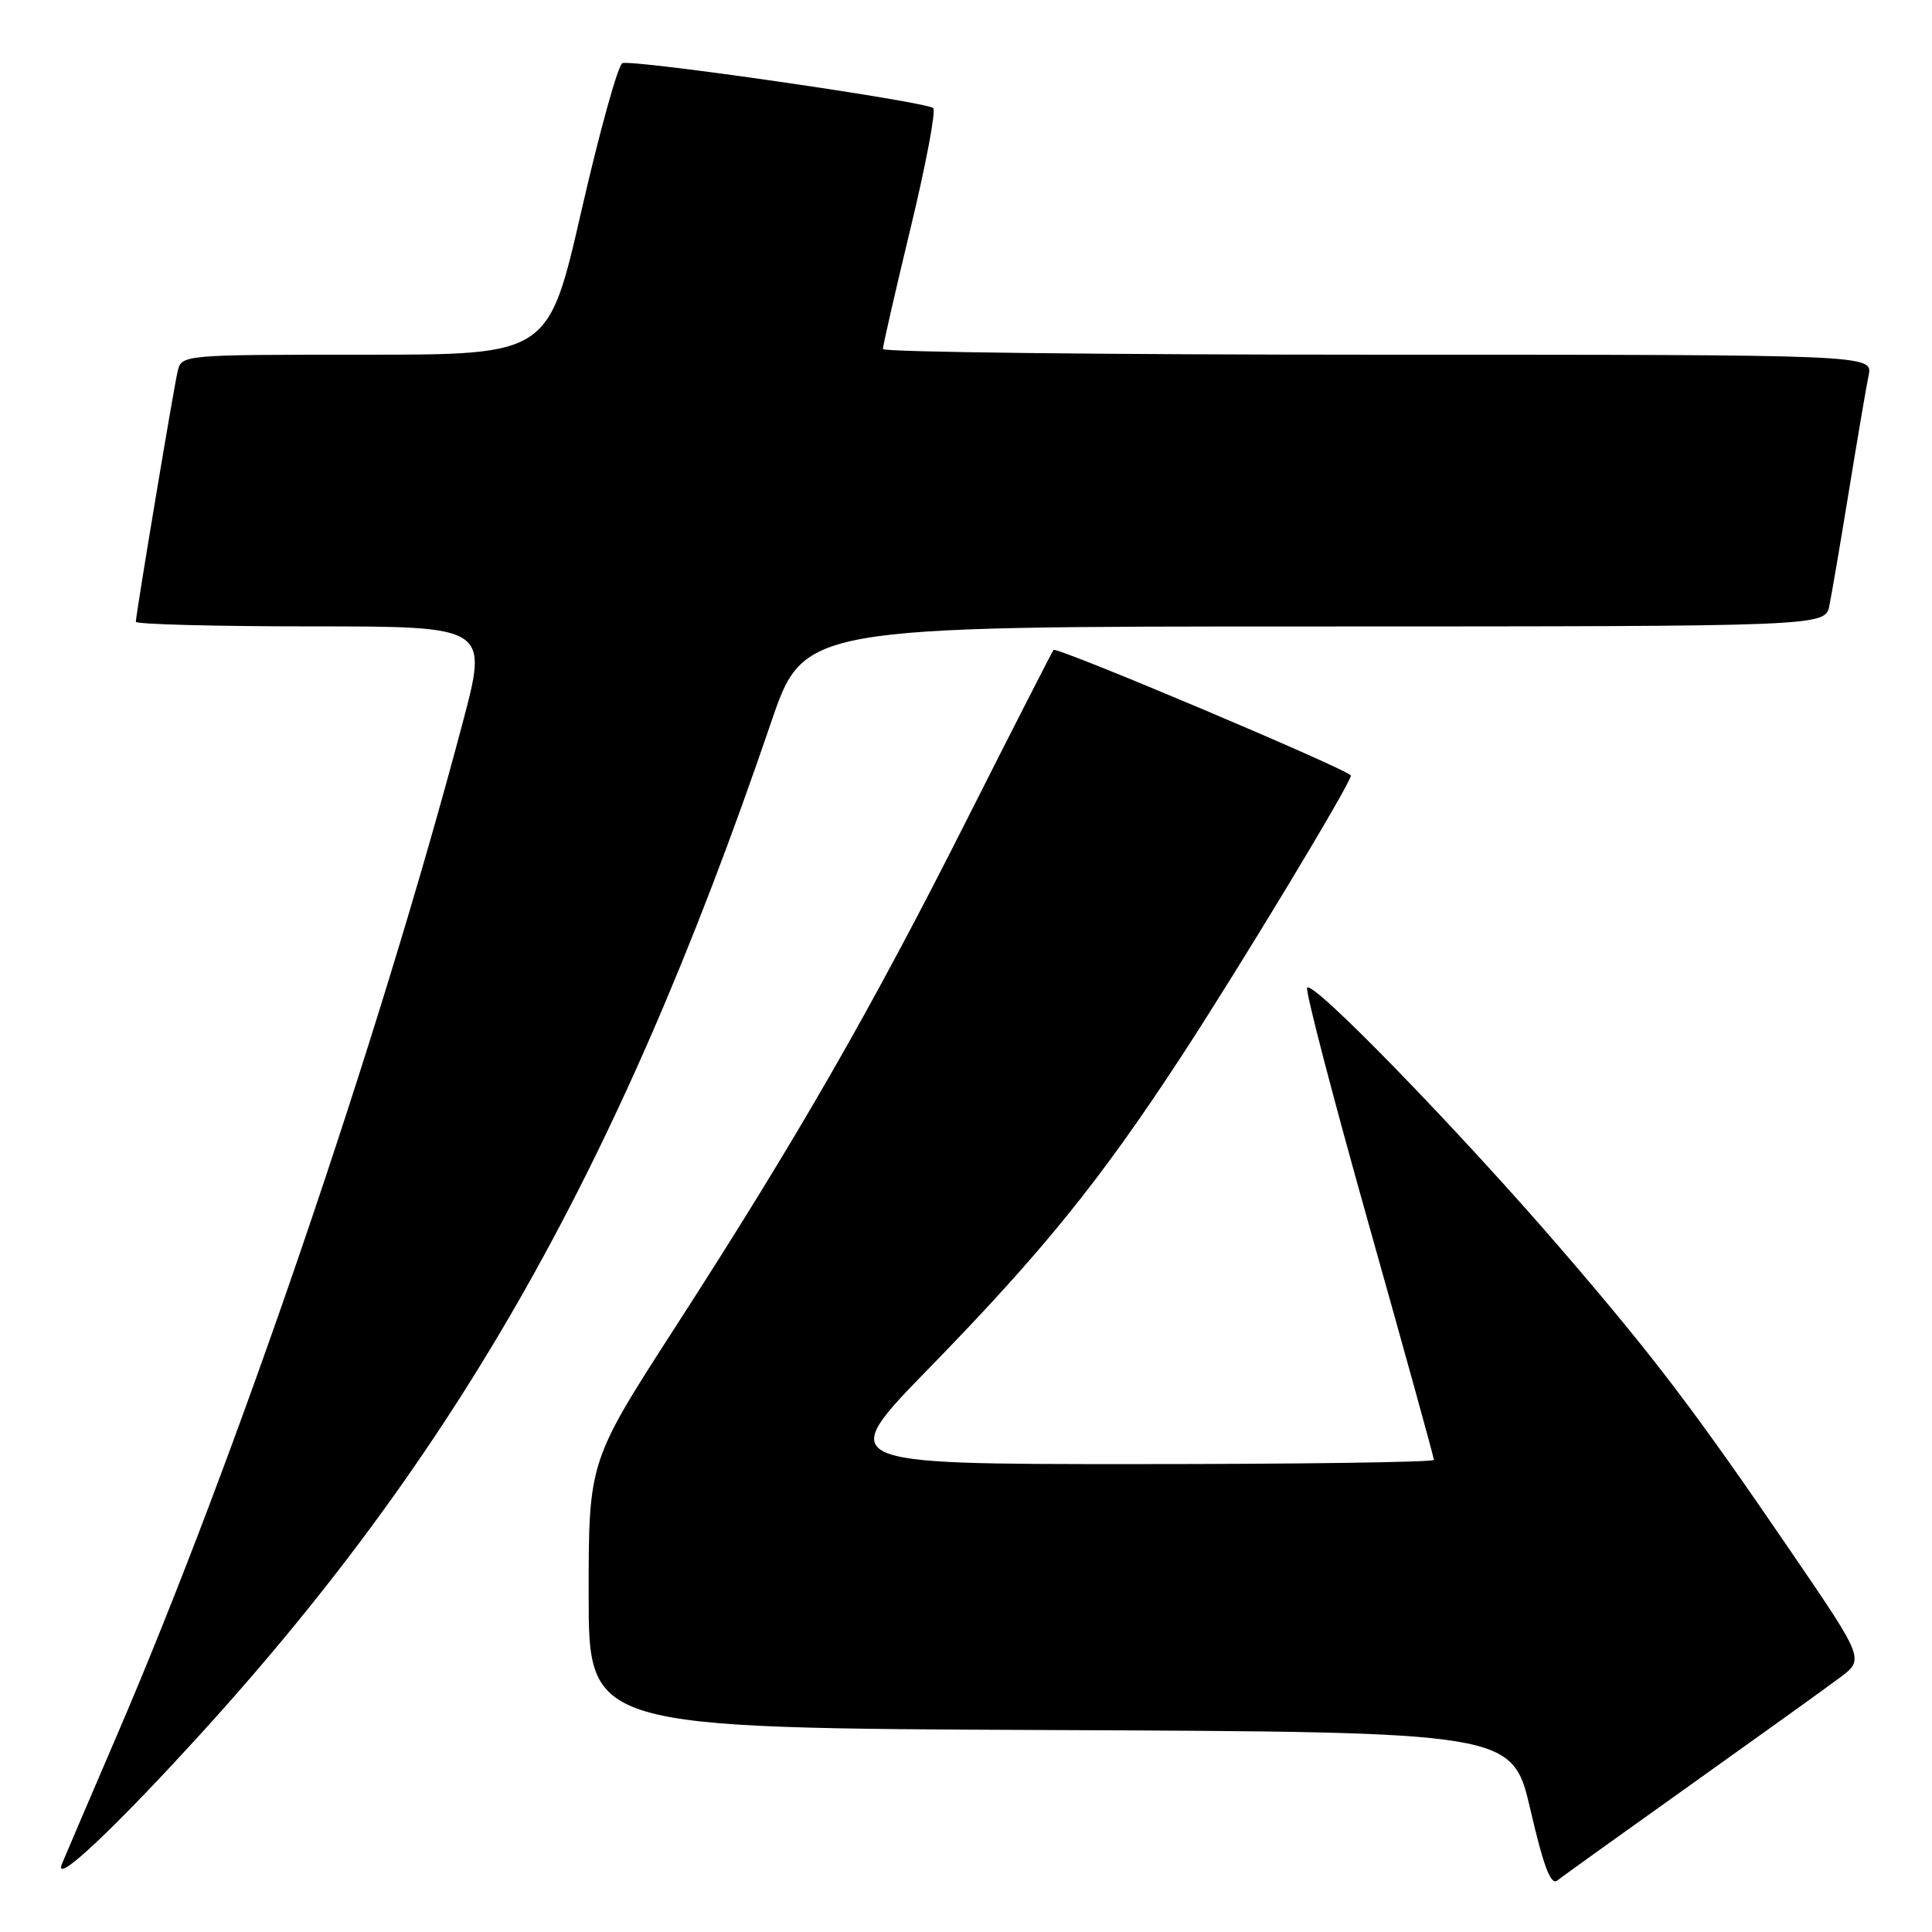 <?xml version="1.0" encoding="UTF-8" standalone="no"?>
<!DOCTYPE svg PUBLIC "-//W3C//DTD SVG 1.1//EN" "http://www.w3.org/Graphics/SVG/1.1/DTD/svg11.dtd" >
<svg xmlns="http://www.w3.org/2000/svg" xmlns:xlink="http://www.w3.org/1999/xlink" version="1.1" viewBox="0 0 256 256">
 <g >
 <path fill="currentColor"
d=" M 224.00 236.51 C 233.07 230.05 241.97 223.66 243.77 222.31 C 247.05 219.86 247.05 219.86 237.37 205.68 C 224.53 186.86 219.17 179.81 206.85 165.50 C 193.22 149.68 173.65 129.55 173.20 130.90 C 173.00 131.49 176.70 145.67 181.42 162.42 C 186.14 179.17 190.00 193.13 190.00 193.44 C 190.00 193.75 172.16 194.00 150.36 194.00 C 110.71 194.00 110.71 194.00 123.16 181.24 C 138.19 165.81 145.74 156.49 156.52 140.00 C 164.34 128.05 179.00 103.76 179.00 102.77 C 179.00 102.11 140.02 85.64 139.60 86.12 C 139.42 86.33 134.28 96.40 128.17 108.50 C 115.41 133.82 105.64 150.82 89.46 175.88 C 78.00 193.65 78.00 193.65 78.00 211.32 C 78.00 228.98 78.00 228.98 139.20 229.24 C 200.40 229.50 200.40 229.50 202.79 239.80 C 204.52 247.28 205.49 249.85 206.34 249.18 C 206.98 248.67 214.93 242.97 224.00 236.51 Z  M 23.00 233.65 C 59.52 194.52 81.59 156.07 102.16 95.76 C 106.50 83.01 106.50 83.01 174.17 83.01 C 241.84 83.00 241.84 83.00 242.40 80.25 C 242.71 78.74 243.88 71.88 245.00 65.00 C 246.12 58.12 247.29 51.26 247.60 49.75 C 248.16 47.00 248.16 47.00 182.58 47.00 C 146.51 47.00 116.99 46.66 116.99 46.25 C 116.98 45.84 118.63 38.64 120.65 30.25 C 122.68 21.86 124.03 14.70 123.66 14.33 C 122.80 13.47 83.86 7.84 82.47 8.37 C 81.90 8.59 79.46 17.37 77.05 27.89 C 72.68 47.00 72.68 47.00 48.36 47.00 C 24.04 47.00 24.04 47.00 23.53 49.25 C 22.94 51.83 18.00 81.46 18.00 82.39 C 18.00 82.72 28.51 83.00 41.35 83.00 C 64.69 83.00 64.69 83.00 61.31 95.75 C 50.09 138.13 31.17 193.52 15.39 230.18 C 11.77 238.61 8.54 246.16 8.21 246.97 C 7.15 249.61 13.18 244.18 23.00 233.65 Z "/>
</g>
</svg>